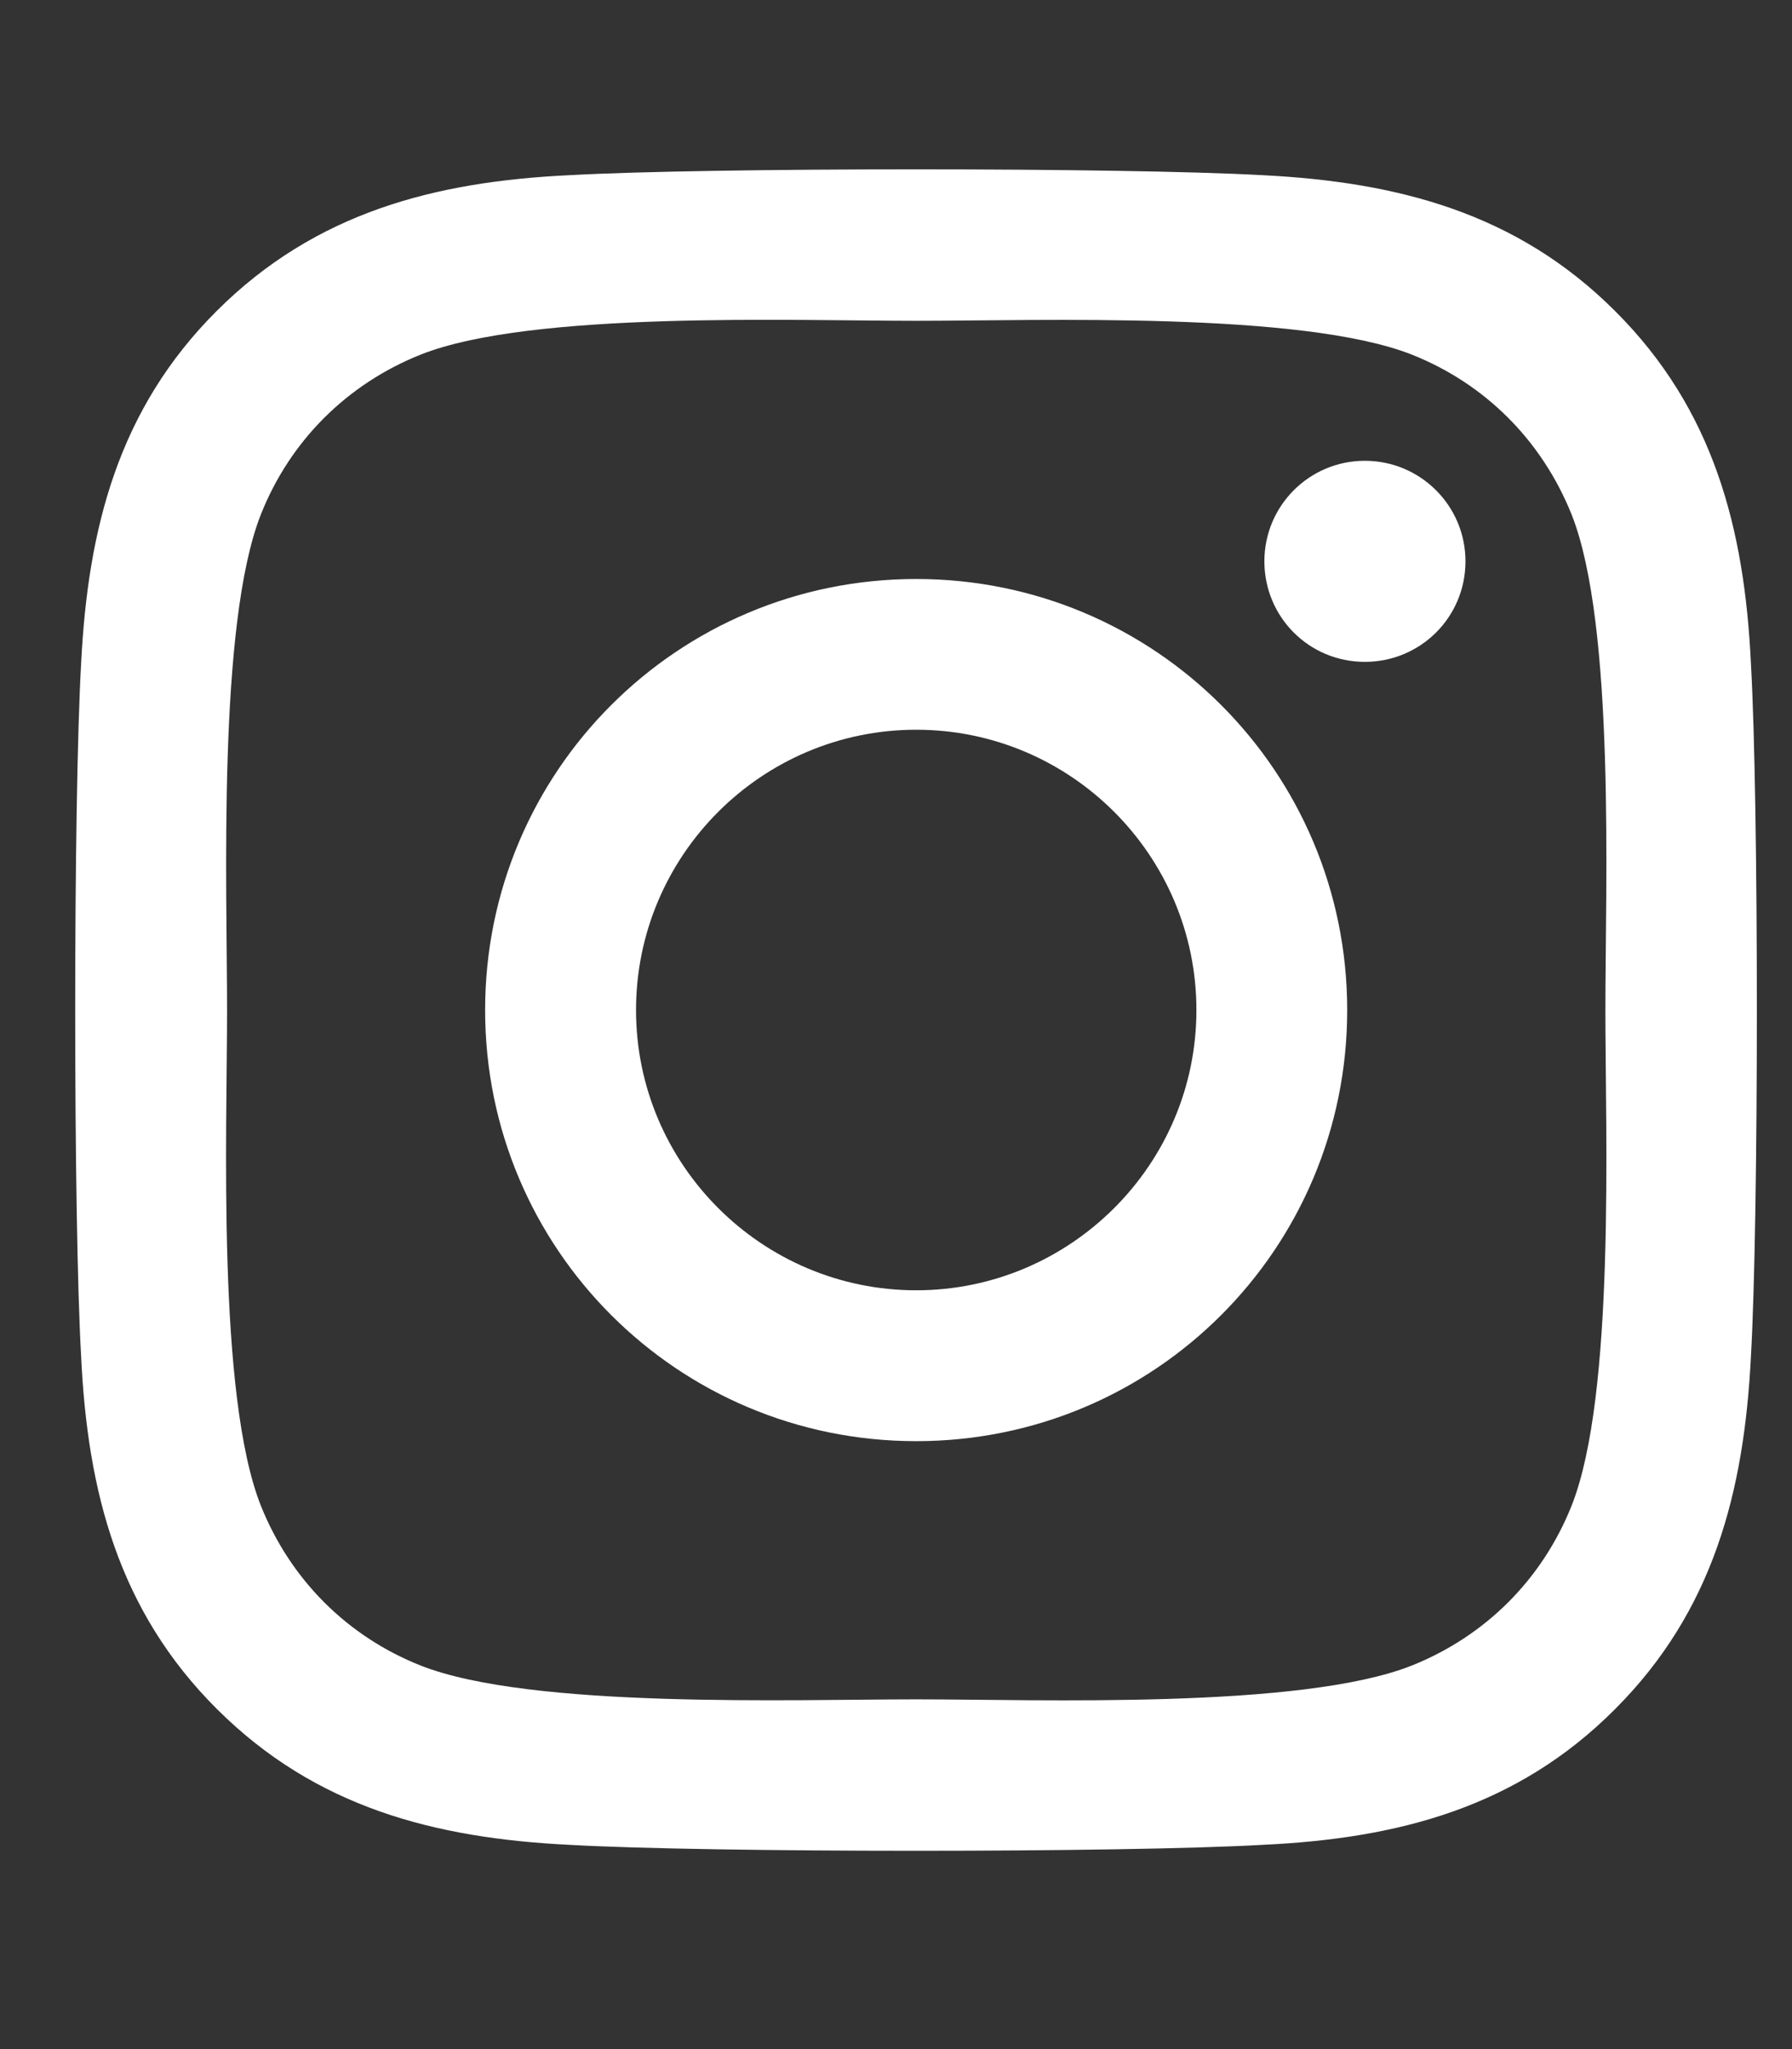 <svg width="14" height="16" viewBox="0 0 14 16" fill="none" xmlns="http://www.w3.org/2000/svg">
<rect x="0" y="0" width="14" height="16" fill="#333333" stroke="none"/>
<path d="M7.158 4.521C5.294 4.521 3.79 6.024 3.79 7.887C3.79 9.75 5.294 11.253 7.158 11.253C9.022 11.253 10.525 9.75 10.525 7.887C10.525 6.024 9.022 4.521 7.158 4.521ZM7.158 10.075C5.953 10.075 4.969 9.094 4.969 7.887C4.969 6.68 5.95 5.698 7.158 5.698C8.365 5.698 9.347 6.68 9.347 7.887C9.347 9.094 8.362 10.075 7.158 10.075ZM11.449 4.383C11.449 4.82 11.097 5.168 10.663 5.168C10.226 5.168 9.878 4.817 9.878 4.383C9.878 3.949 10.229 3.598 10.663 3.598C11.097 3.598 11.449 3.949 11.449 4.383ZM13.679 5.18C13.629 4.128 13.389 3.197 12.618 2.429C11.85 1.661 10.918 1.421 9.866 1.368C8.782 1.307 5.531 1.307 4.447 1.368C3.398 1.418 2.466 1.658 1.695 2.426C0.924 3.194 0.687 4.125 0.634 5.177C0.572 6.261 0.572 9.51 0.634 10.594C0.684 11.646 0.924 12.577 1.695 13.345C2.466 14.113 3.395 14.353 4.447 14.405C5.531 14.467 8.782 14.467 9.866 14.405C10.918 14.356 11.85 14.116 12.618 13.345C13.386 12.577 13.626 11.646 13.679 10.594C13.741 9.51 13.741 6.264 13.679 5.18ZM12.278 11.757C12.049 12.331 11.607 12.774 11.03 13.005C10.165 13.348 8.113 13.269 7.158 13.269C6.202 13.269 4.148 13.345 3.286 13.005C2.712 12.777 2.269 12.334 2.038 11.757C1.695 10.893 1.774 8.842 1.774 7.887C1.774 6.932 1.698 4.878 2.038 4.017C2.266 3.443 2.709 3 3.286 2.769C4.151 2.426 6.202 2.505 7.158 2.505C8.113 2.505 10.168 2.429 11.03 2.769C11.604 2.997 12.046 3.44 12.278 4.017C12.621 4.881 12.542 6.932 12.542 7.887C12.542 8.842 12.621 10.896 12.278 11.757Z" fill="white"/>
</svg>
